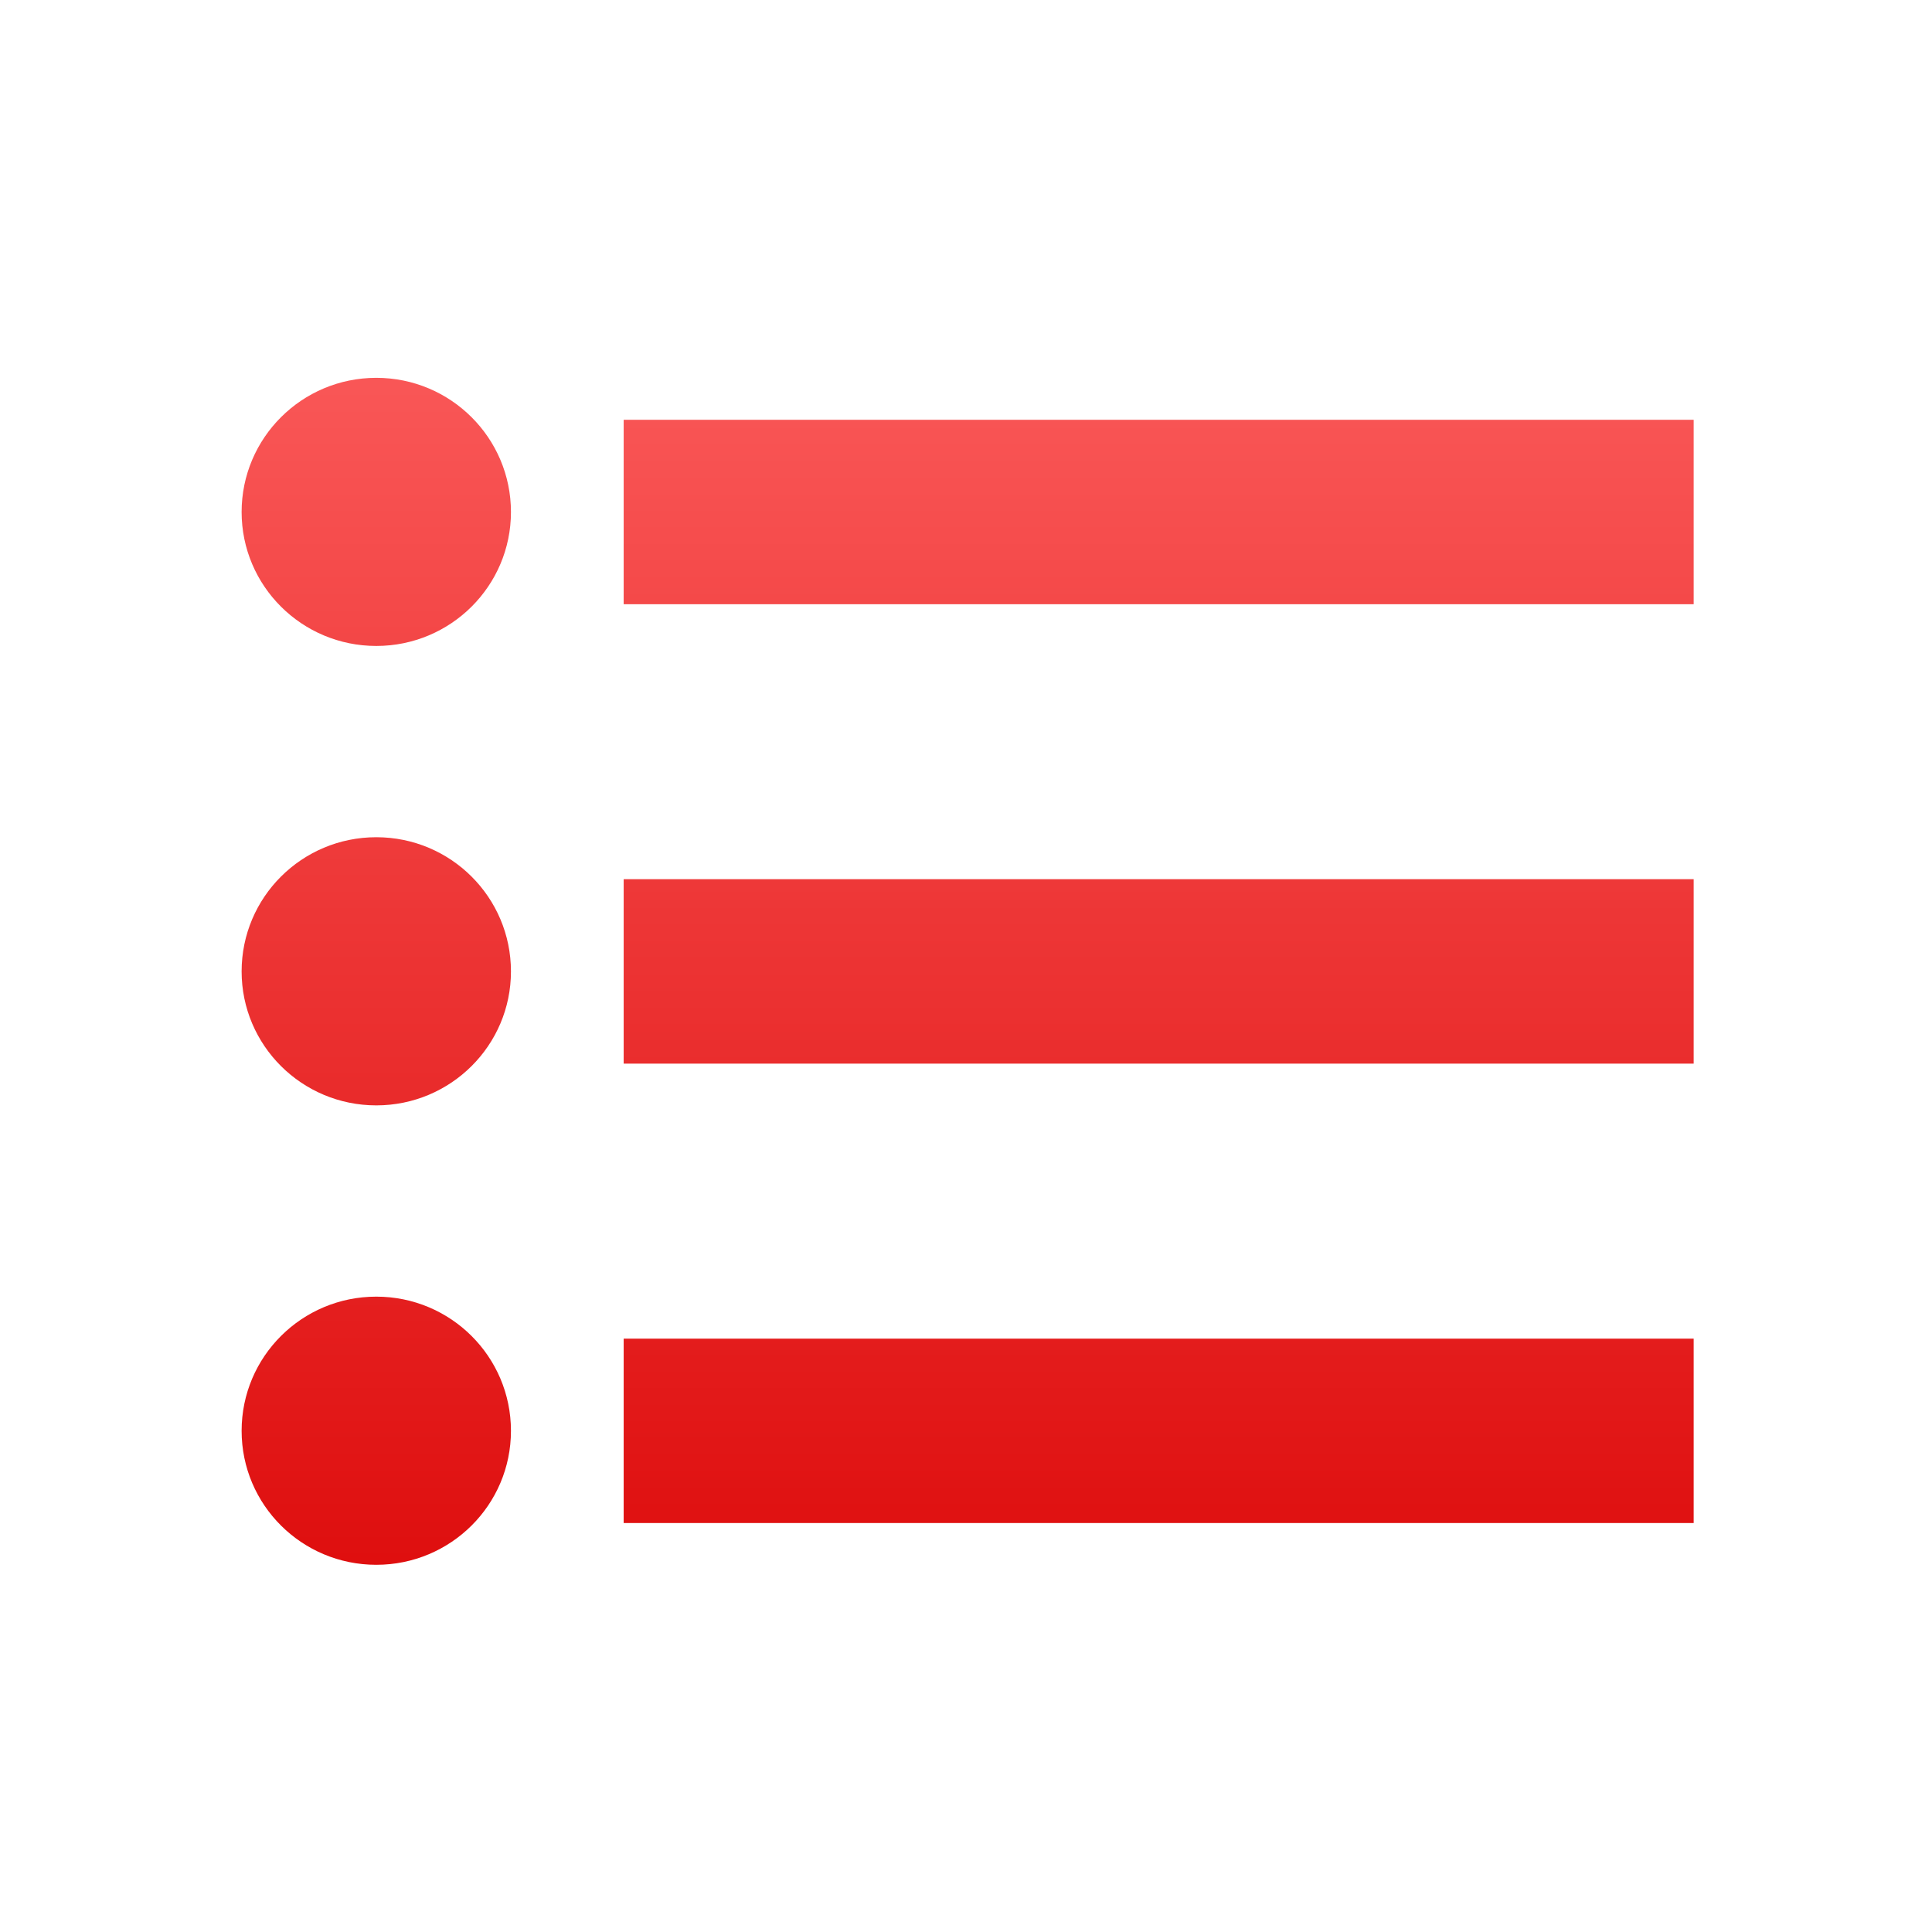 <svg xmlns="http://www.w3.org/2000/svg" xmlns:xlink="http://www.w3.org/1999/xlink" width="64" height="64" viewBox="0 0 64 64" version="1.1">
<defs> <linearGradient id="linear0" gradientUnits="userSpaceOnUse" x1="0" y1="0" x2="0" y2="1" gradientTransform="matrix(55.992,0,0,56,4.004,4)"> <stop offset="0" style="stop-color:#ff6666;stop-opacity:1;"/> <stop offset="1" style="stop-color:#d90000;stop-opacity:1;"/> </linearGradient> </defs>
<g id="surface1">
<path style=" stroke:none;fill-rule:nonzero;fill:url(#linear0);fill-opacity:1;" d="M 12.465 12.516 C 10 12.516 8.004 14.508 8.004 16.961 C 8.004 19.41 10 21.398 12.465 21.398 C 14.93 21.398 16.926 19.41 16.926 16.961 C 16.926 14.508 14.93 12.516 12.465 12.516 M 20.66 13.906 L 20.66 20.016 L 56.105 20.016 L 56.105 13.906 Z M 12.465 27.734 C 10 27.734 8.004 29.723 8.004 32.18 C 8.004 34.629 10 36.617 12.465 36.617 C 14.93 36.617 16.926 34.629 16.926 32.18 C 16.926 29.723 14.93 27.734 12.465 27.734 M 20.66 29.125 L 20.66 35.234 L 56.105 35.234 L 56.105 29.125 Z M 12.465 42.953 C 10 42.953 8.004 44.941 8.004 47.398 C 8.004 49.852 10 51.836 12.465 51.836 C 14.93 51.836 16.926 49.852 16.926 47.398 C 16.926 44.941 14.93 42.953 12.465 42.953 M 20.66 44.344 L 20.66 50.453 L 56.105 50.453 L 56.105 44.344 Z M 20.66 44.344 "/>
</g>
</svg>
